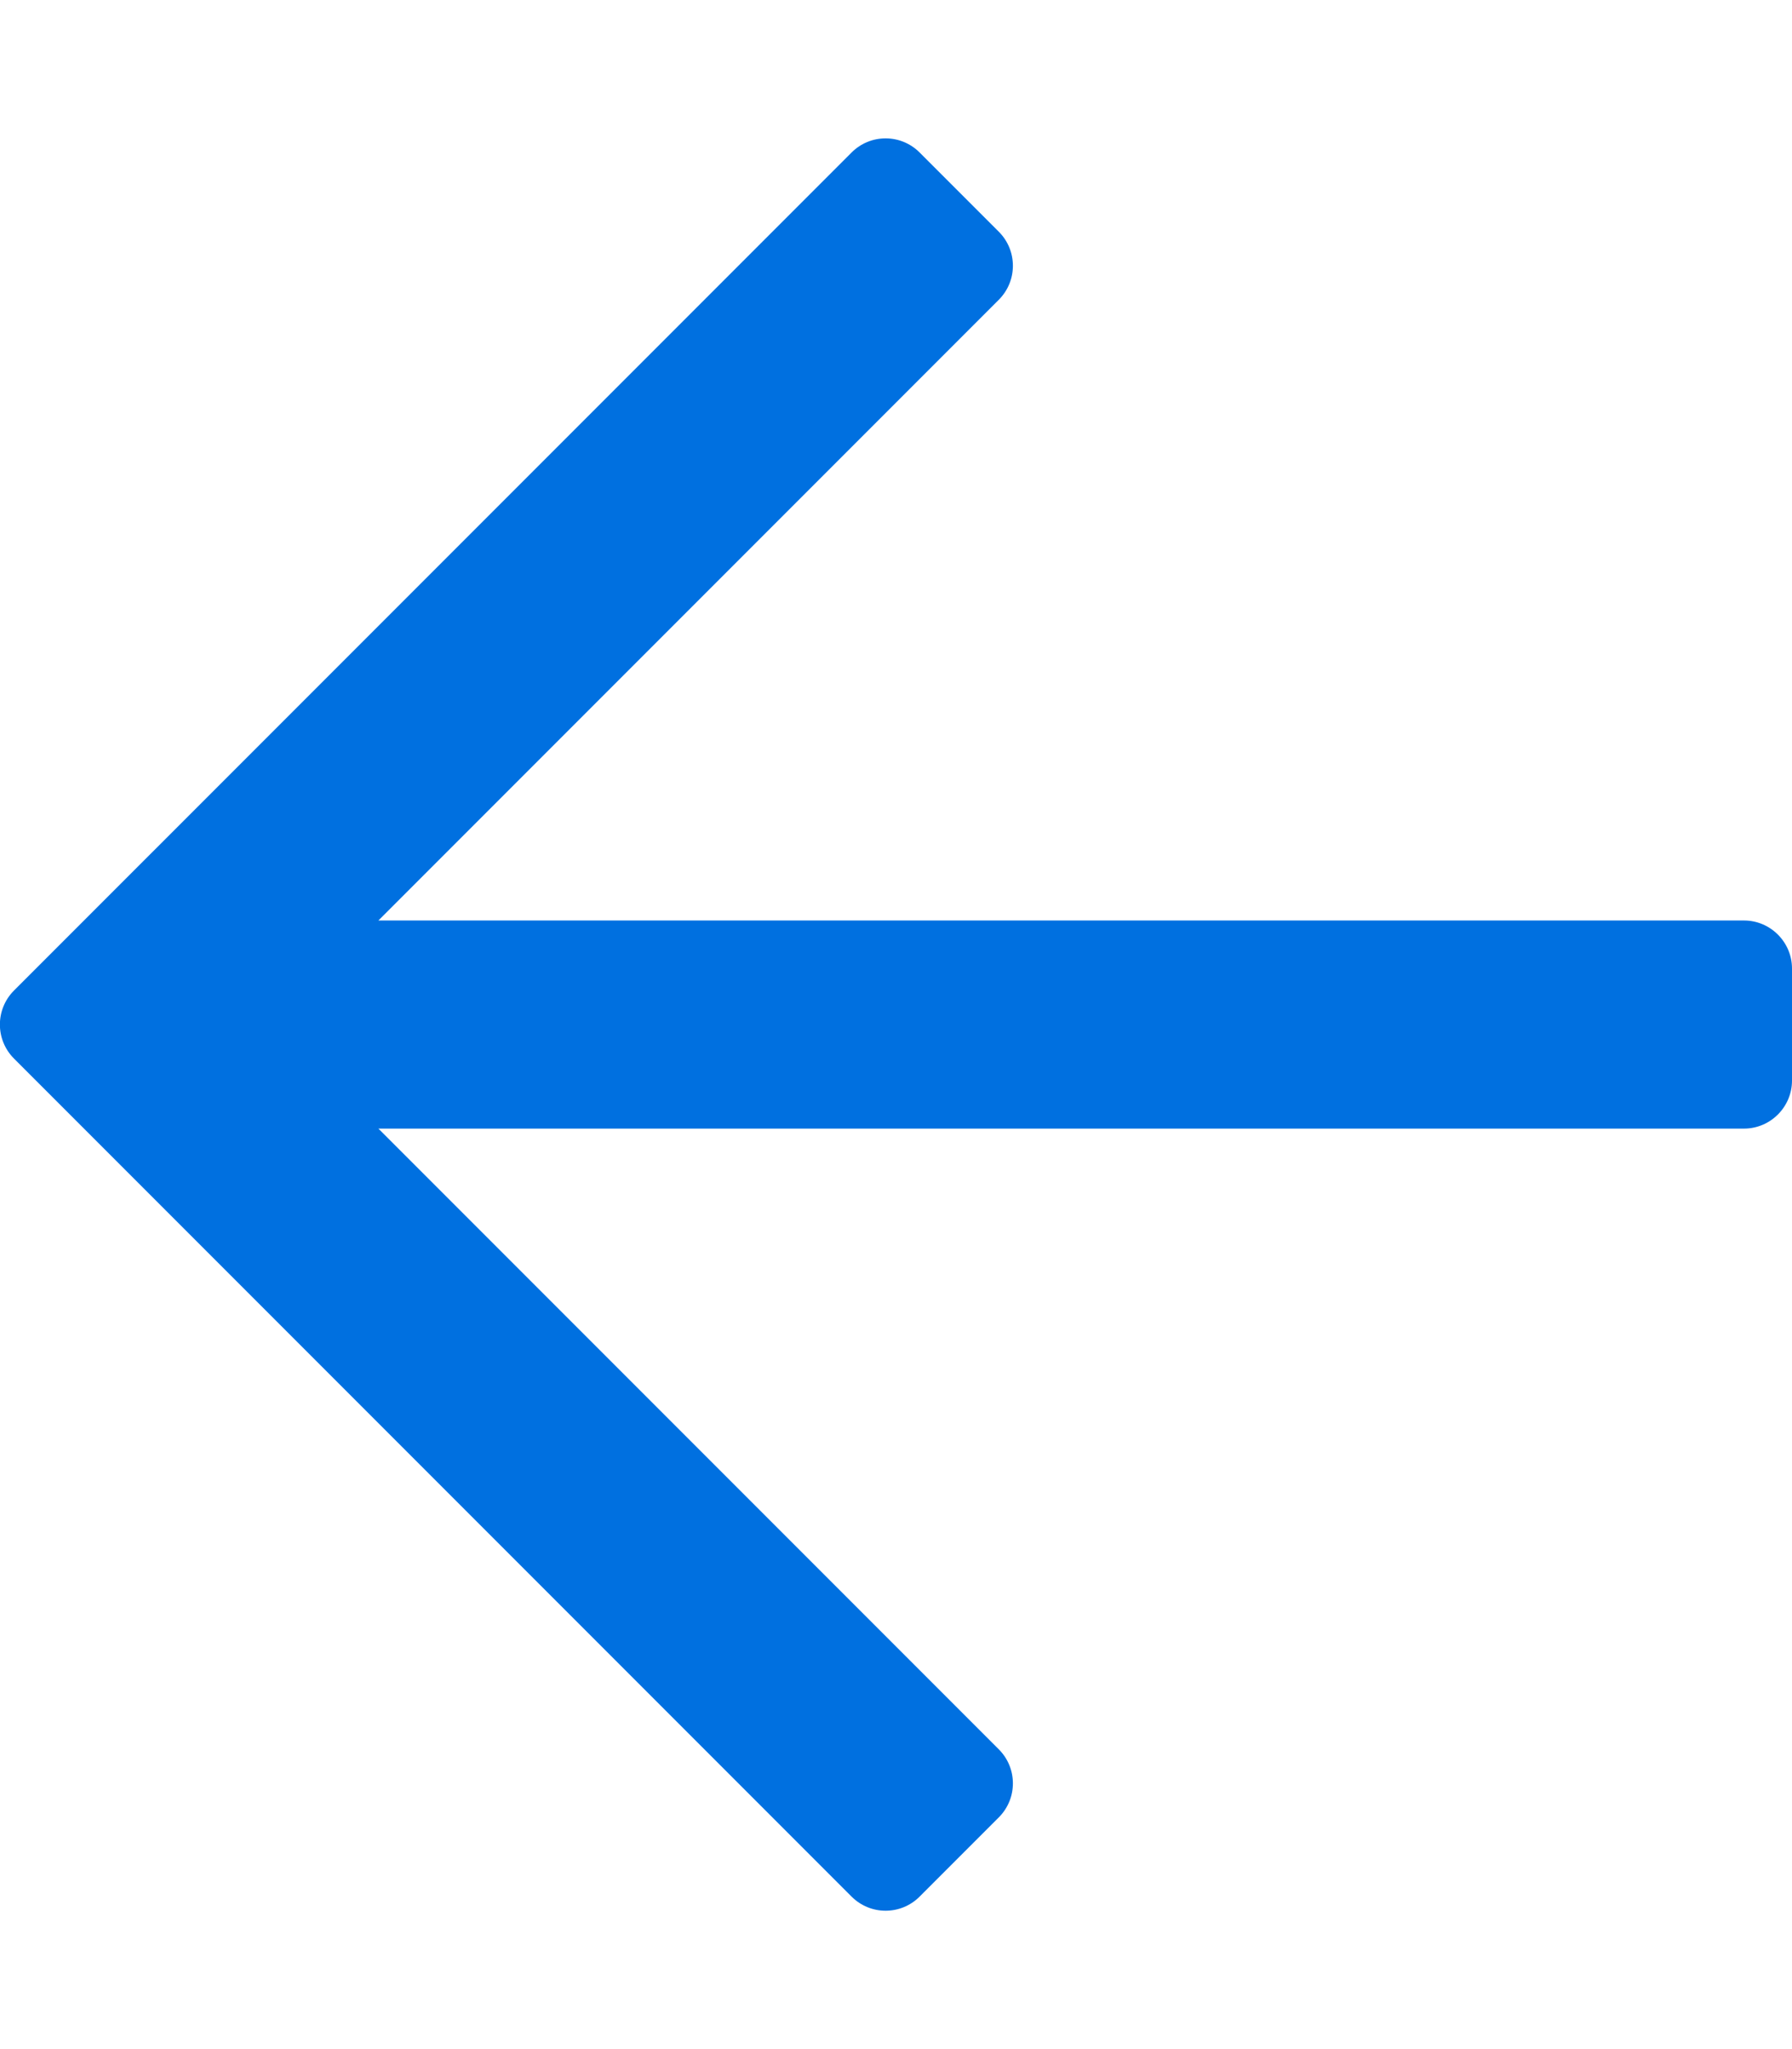 <?xml version="1.0" encoding="utf-8"?>
<!-- Generator: Adobe Illustrator 24.1.2, SVG Export Plug-In . SVG Version: 6.00 Build 0)  -->
<svg version="1.1" id="Layer_1" xmlns="http://www.w3.org/2000/svg" xmlns:xlink="http://www.w3.org/1999/xlink" x="0px" y="0px"
	 viewBox="0 0 448 512" style="enable-background:new 0 0 448 512;" xml:space="preserve">
<style type="text/css">
	.st0{fill:#0070E0;}
</style>
<path class="st0" d="M212.9,38.1L3.5,247.5c-4.7,4.7-4.7,12.3,0,17l209.4,209.4c4.7,4.7,12.3,4.7,17,0l19.8-19.8
	c4.7-4.7,4.7-12.3,0-17L94.6,282H436c6.6,0,12-5.4,12-12v-28c0-6.6-5.4-12-12-12H94.6L249.7,74.9c4.7-4.7,4.7-12.3,0-17l-19.8-19.8
	C225.2,33.4,217.6,33.4,212.9,38.1z"/>
</svg>
